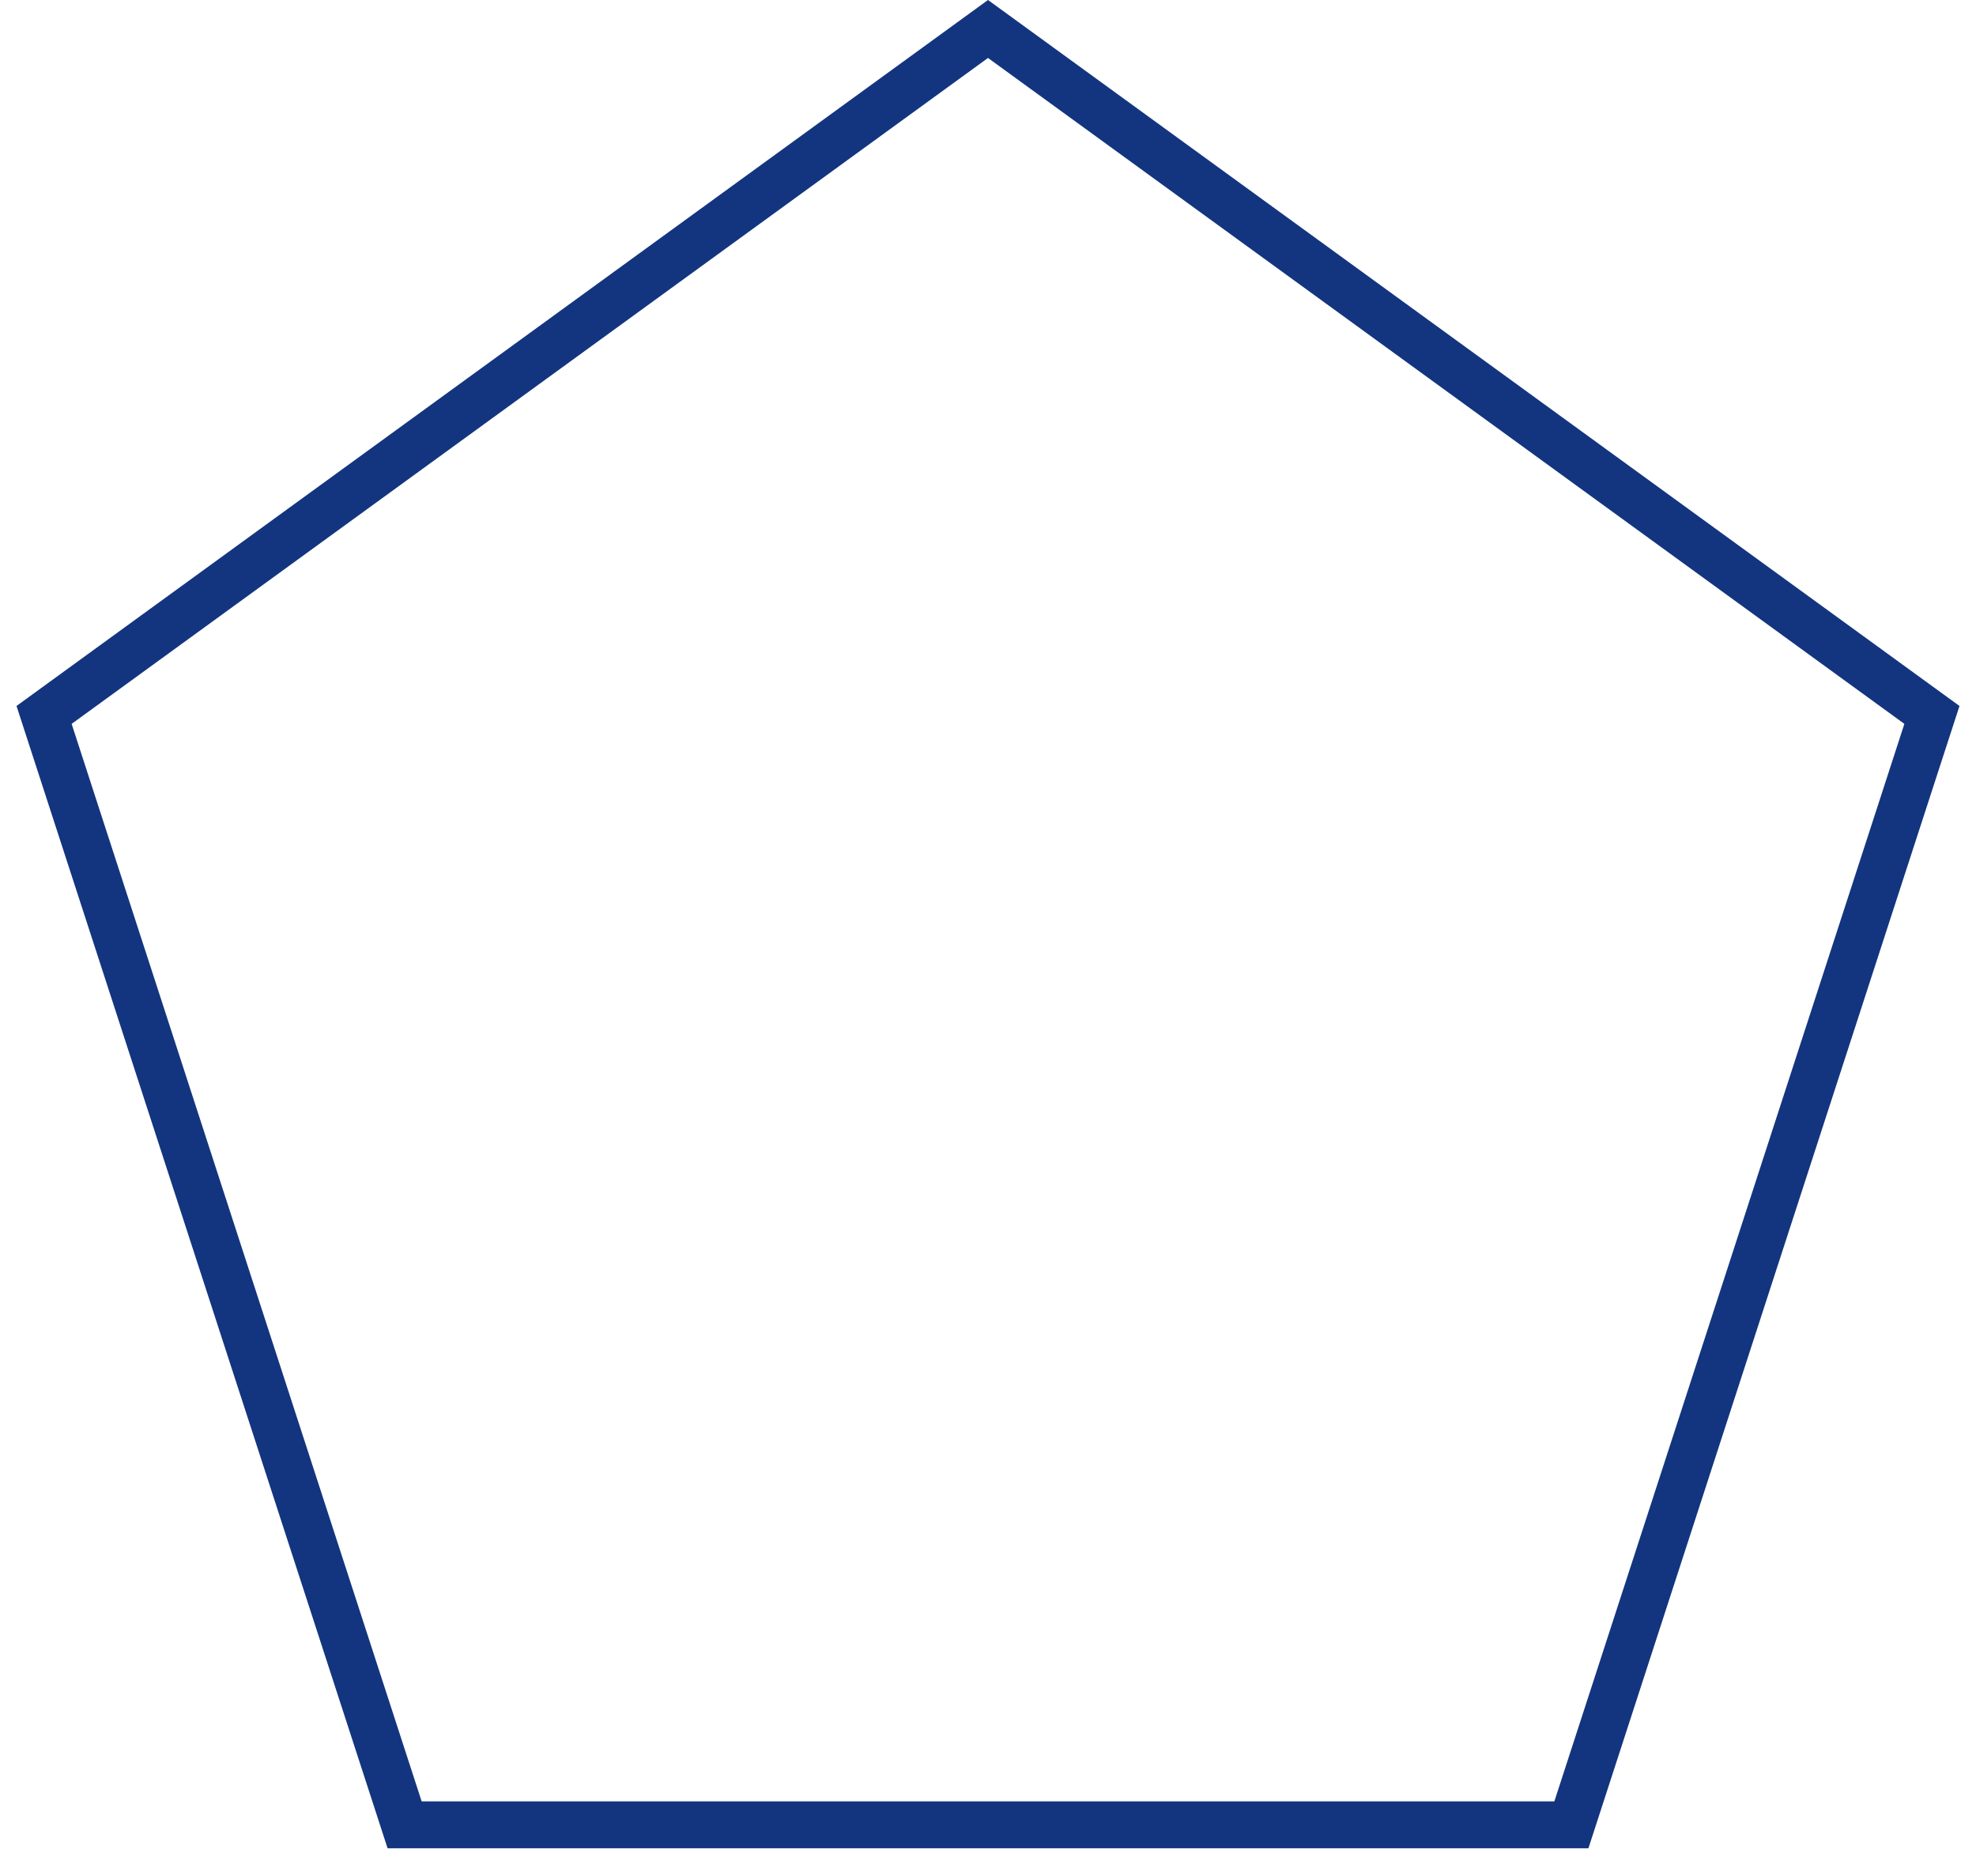 <svg width="59" height="56" viewBox="0 0 59 56" fill="none" xmlns="http://www.w3.org/2000/svg">
<path d="M1.316 21.342L29.5 0.865L57.684 21.342L46.919 54.475H12.081L1.316 21.342Z" stroke="#13357F" stroke-width="1.4"/>
</svg>
